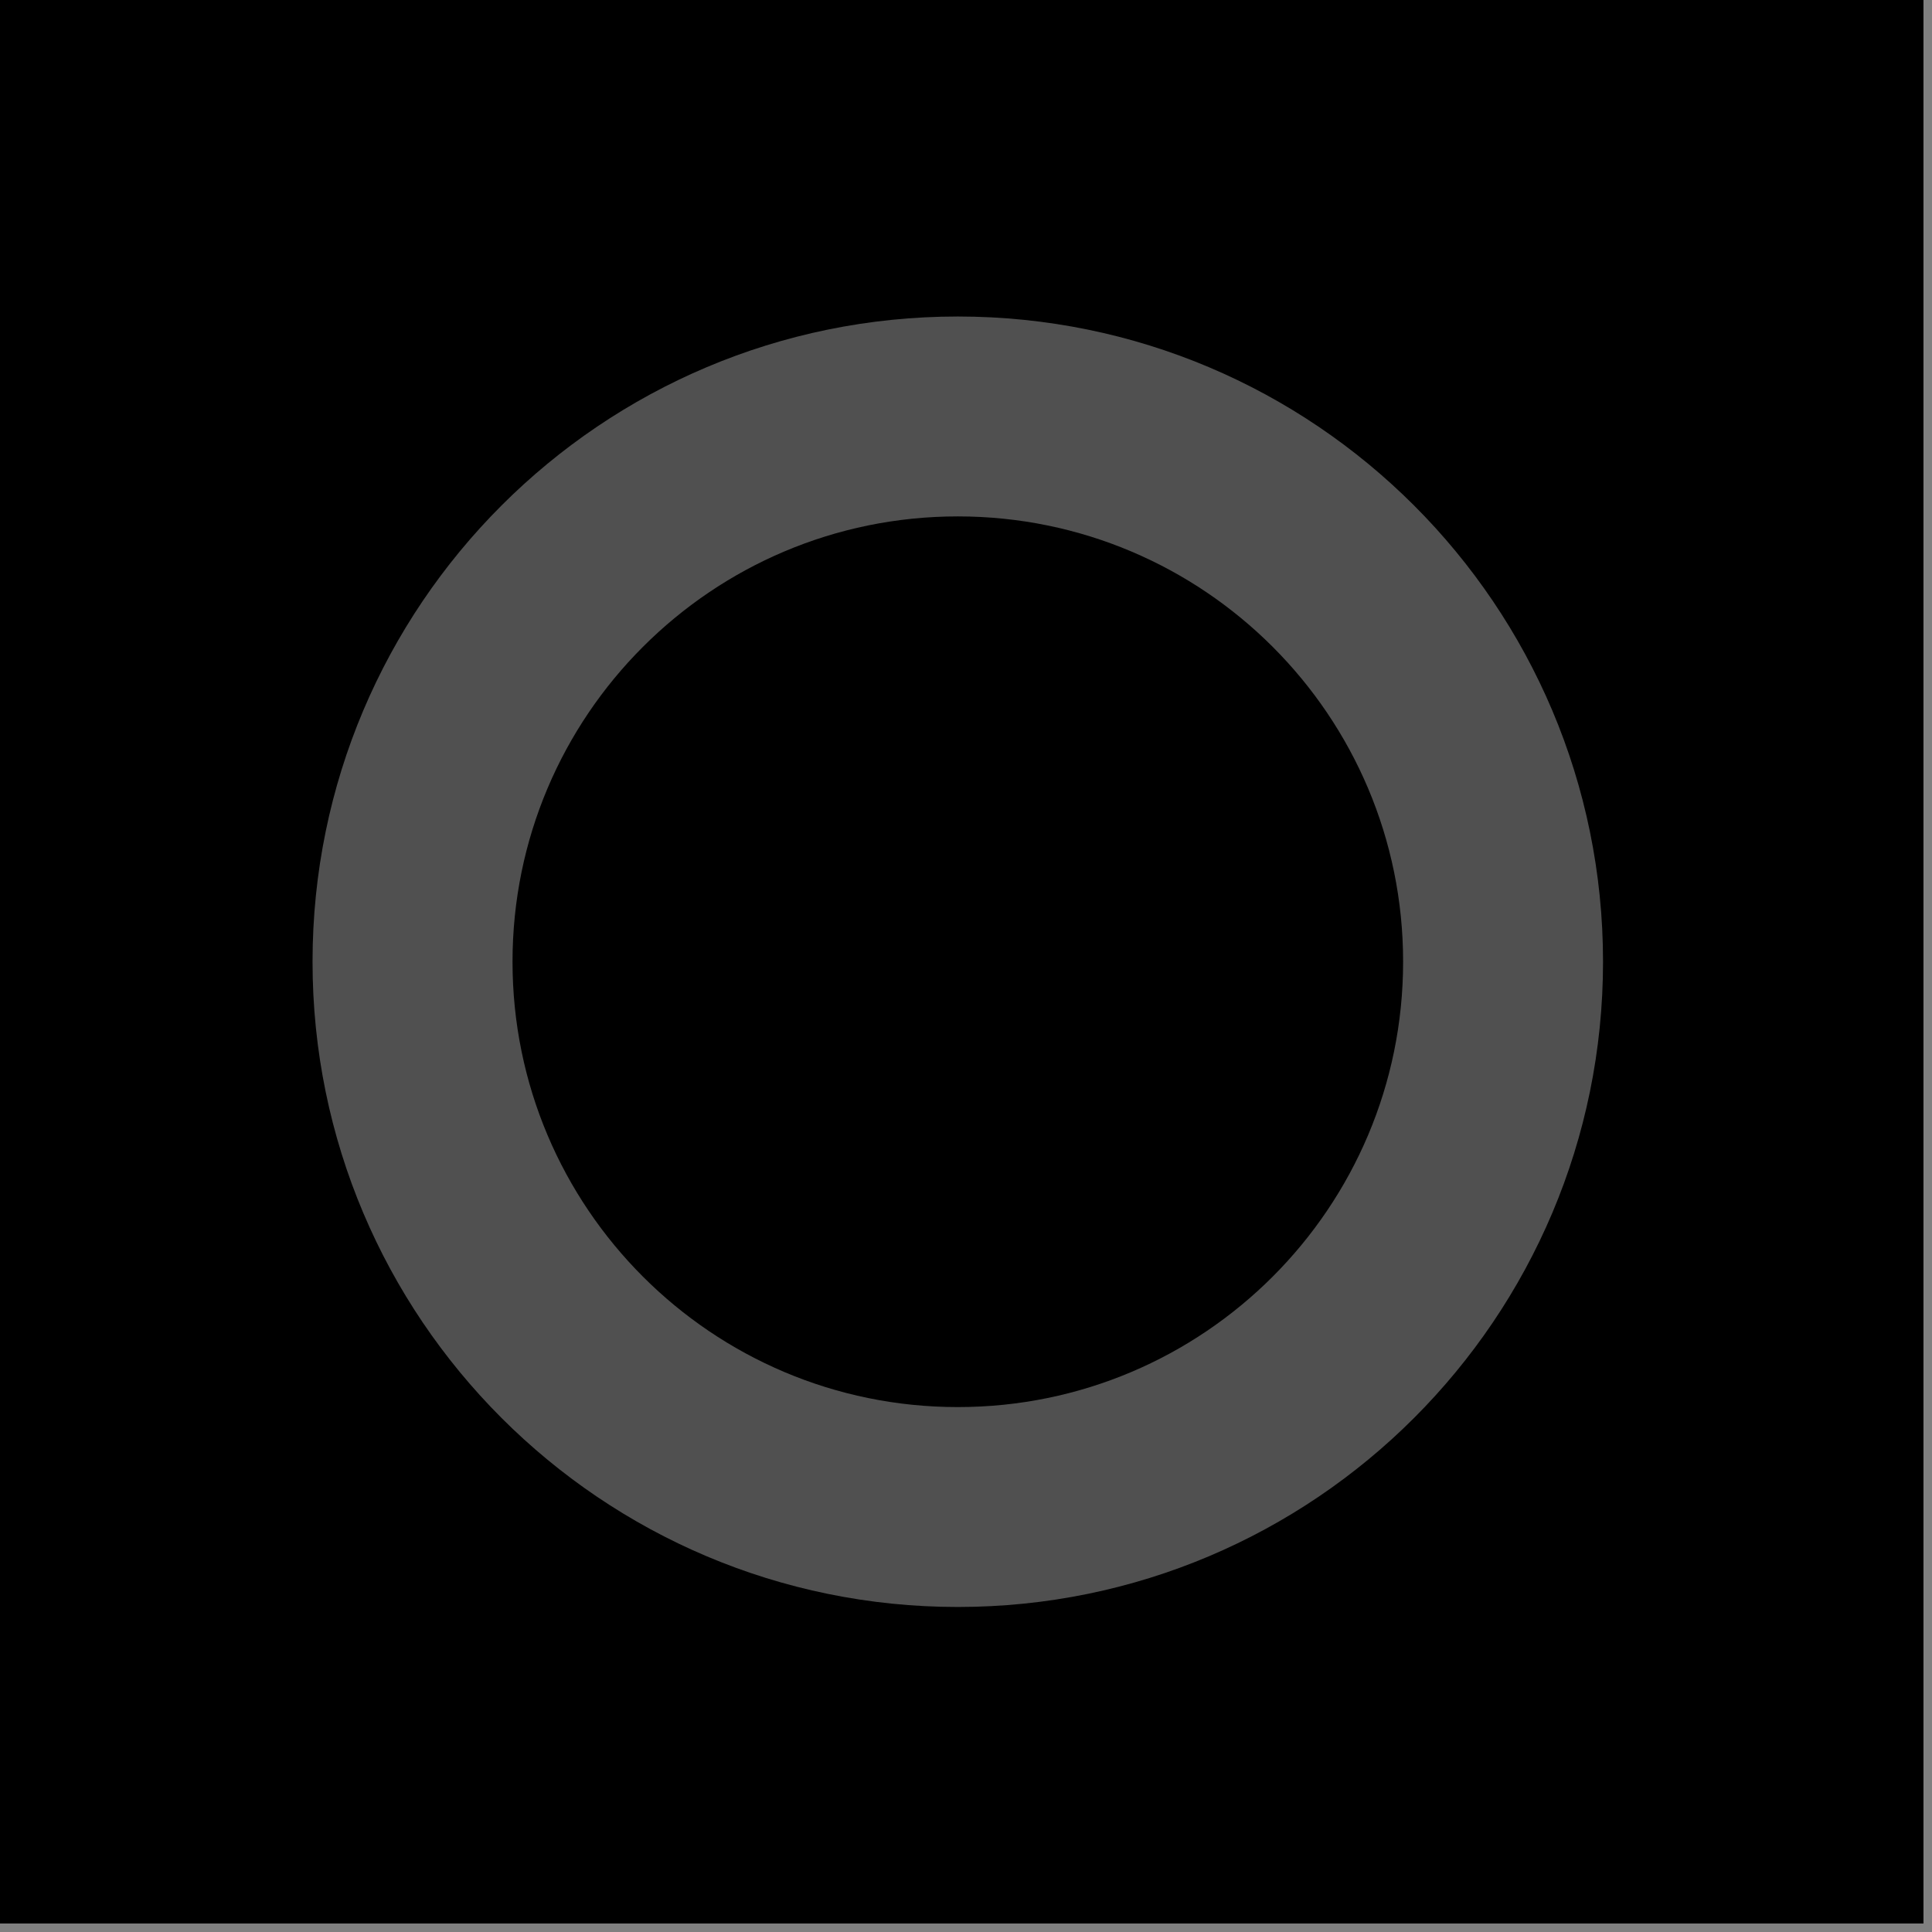<svg xmlns="http://www.w3.org/2000/svg" xmlns:xlink="http://www.w3.org/1999/xlink" width="150" zoomAndPan="magnify" viewBox="0 0 112.5 112.5" height="150" preserveAspectRatio="xMidYMid meet" version="1.0"><rect x="0" y="0" width="112.5" height="112.5" fill="#808080" stroke="none"/><defs><clipPath id="465a60b664"><path d="M 0 0 L 112.004 0 L 112.004 112.004 L 0 112.004 Z M 0 0 " clip-rule="nonzero"/></clipPath><clipPath id="e8ca005265"><path d="M 18.199 18.43 L 93.344 18.43 L 93.344 93.574 L 18.199 93.574 Z M 18.199 18.43 " clip-rule="nonzero"/></clipPath><clipPath id="00244bbede"><path d="M 55.773 18.43 C 35.023 18.43 18.199 35.25 18.199 56 C 18.199 76.75 35.023 93.574 55.773 93.574 C 76.523 93.574 93.344 76.75 93.344 56 C 93.344 35.25 76.523 18.43 55.773 18.43 Z M 55.773 18.43 " clip-rule="nonzero"/></clipPath><clipPath id="c12ee8a045"><path d="M 29.844 30.07 L 81.703 30.07 L 81.703 81.934 L 29.844 81.934 Z M 29.844 30.07 " clip-rule="nonzero"/></clipPath><clipPath id="2b0bc8385a"><path d="M 55.773 30.07 C 41.453 30.07 29.844 41.68 29.844 56 C 29.844 70.324 41.453 81.934 55.773 81.934 C 70.094 81.934 81.703 70.324 81.703 56 C 81.703 41.68 70.094 30.07 55.773 30.07 Z M 55.773 30.07 " clip-rule="nonzero"/></clipPath></defs><g clip-path="url(#465a60b664)"><path fill="#ffffff" d="M 0 0 L 112.004 0 L 112.004 112.004 L 0 112.004 Z M 0 0 " fill-opacity="1" fill-rule="nonzero"/><path fill="#000000" d="M 0 0 L 112.004 0 L 112.004 112.004 L 0 112.004 Z M 0 0 " fill-opacity="1" fill-rule="nonzero"/></g><g clip-path="url(#e8ca005265)"><g clip-path="url(#00244bbede)"><path fill="#505050" d="M 18.199 18.43 L 93.344 18.43 L 93.344 93.574 L 18.199 93.574 Z M 18.199 18.43 " fill-opacity="1" fill-rule="nonzero"/></g></g><g clip-path="url(#c12ee8a045)"><g clip-path="url(#2b0bc8385a)"><path fill="#000000" d="M 29.844 30.07 L 81.703 30.07 L 81.703 81.934 L 29.844 81.934 Z M 29.844 30.07 " fill-opacity="1" fill-rule="nonzero"/></g></g></svg>